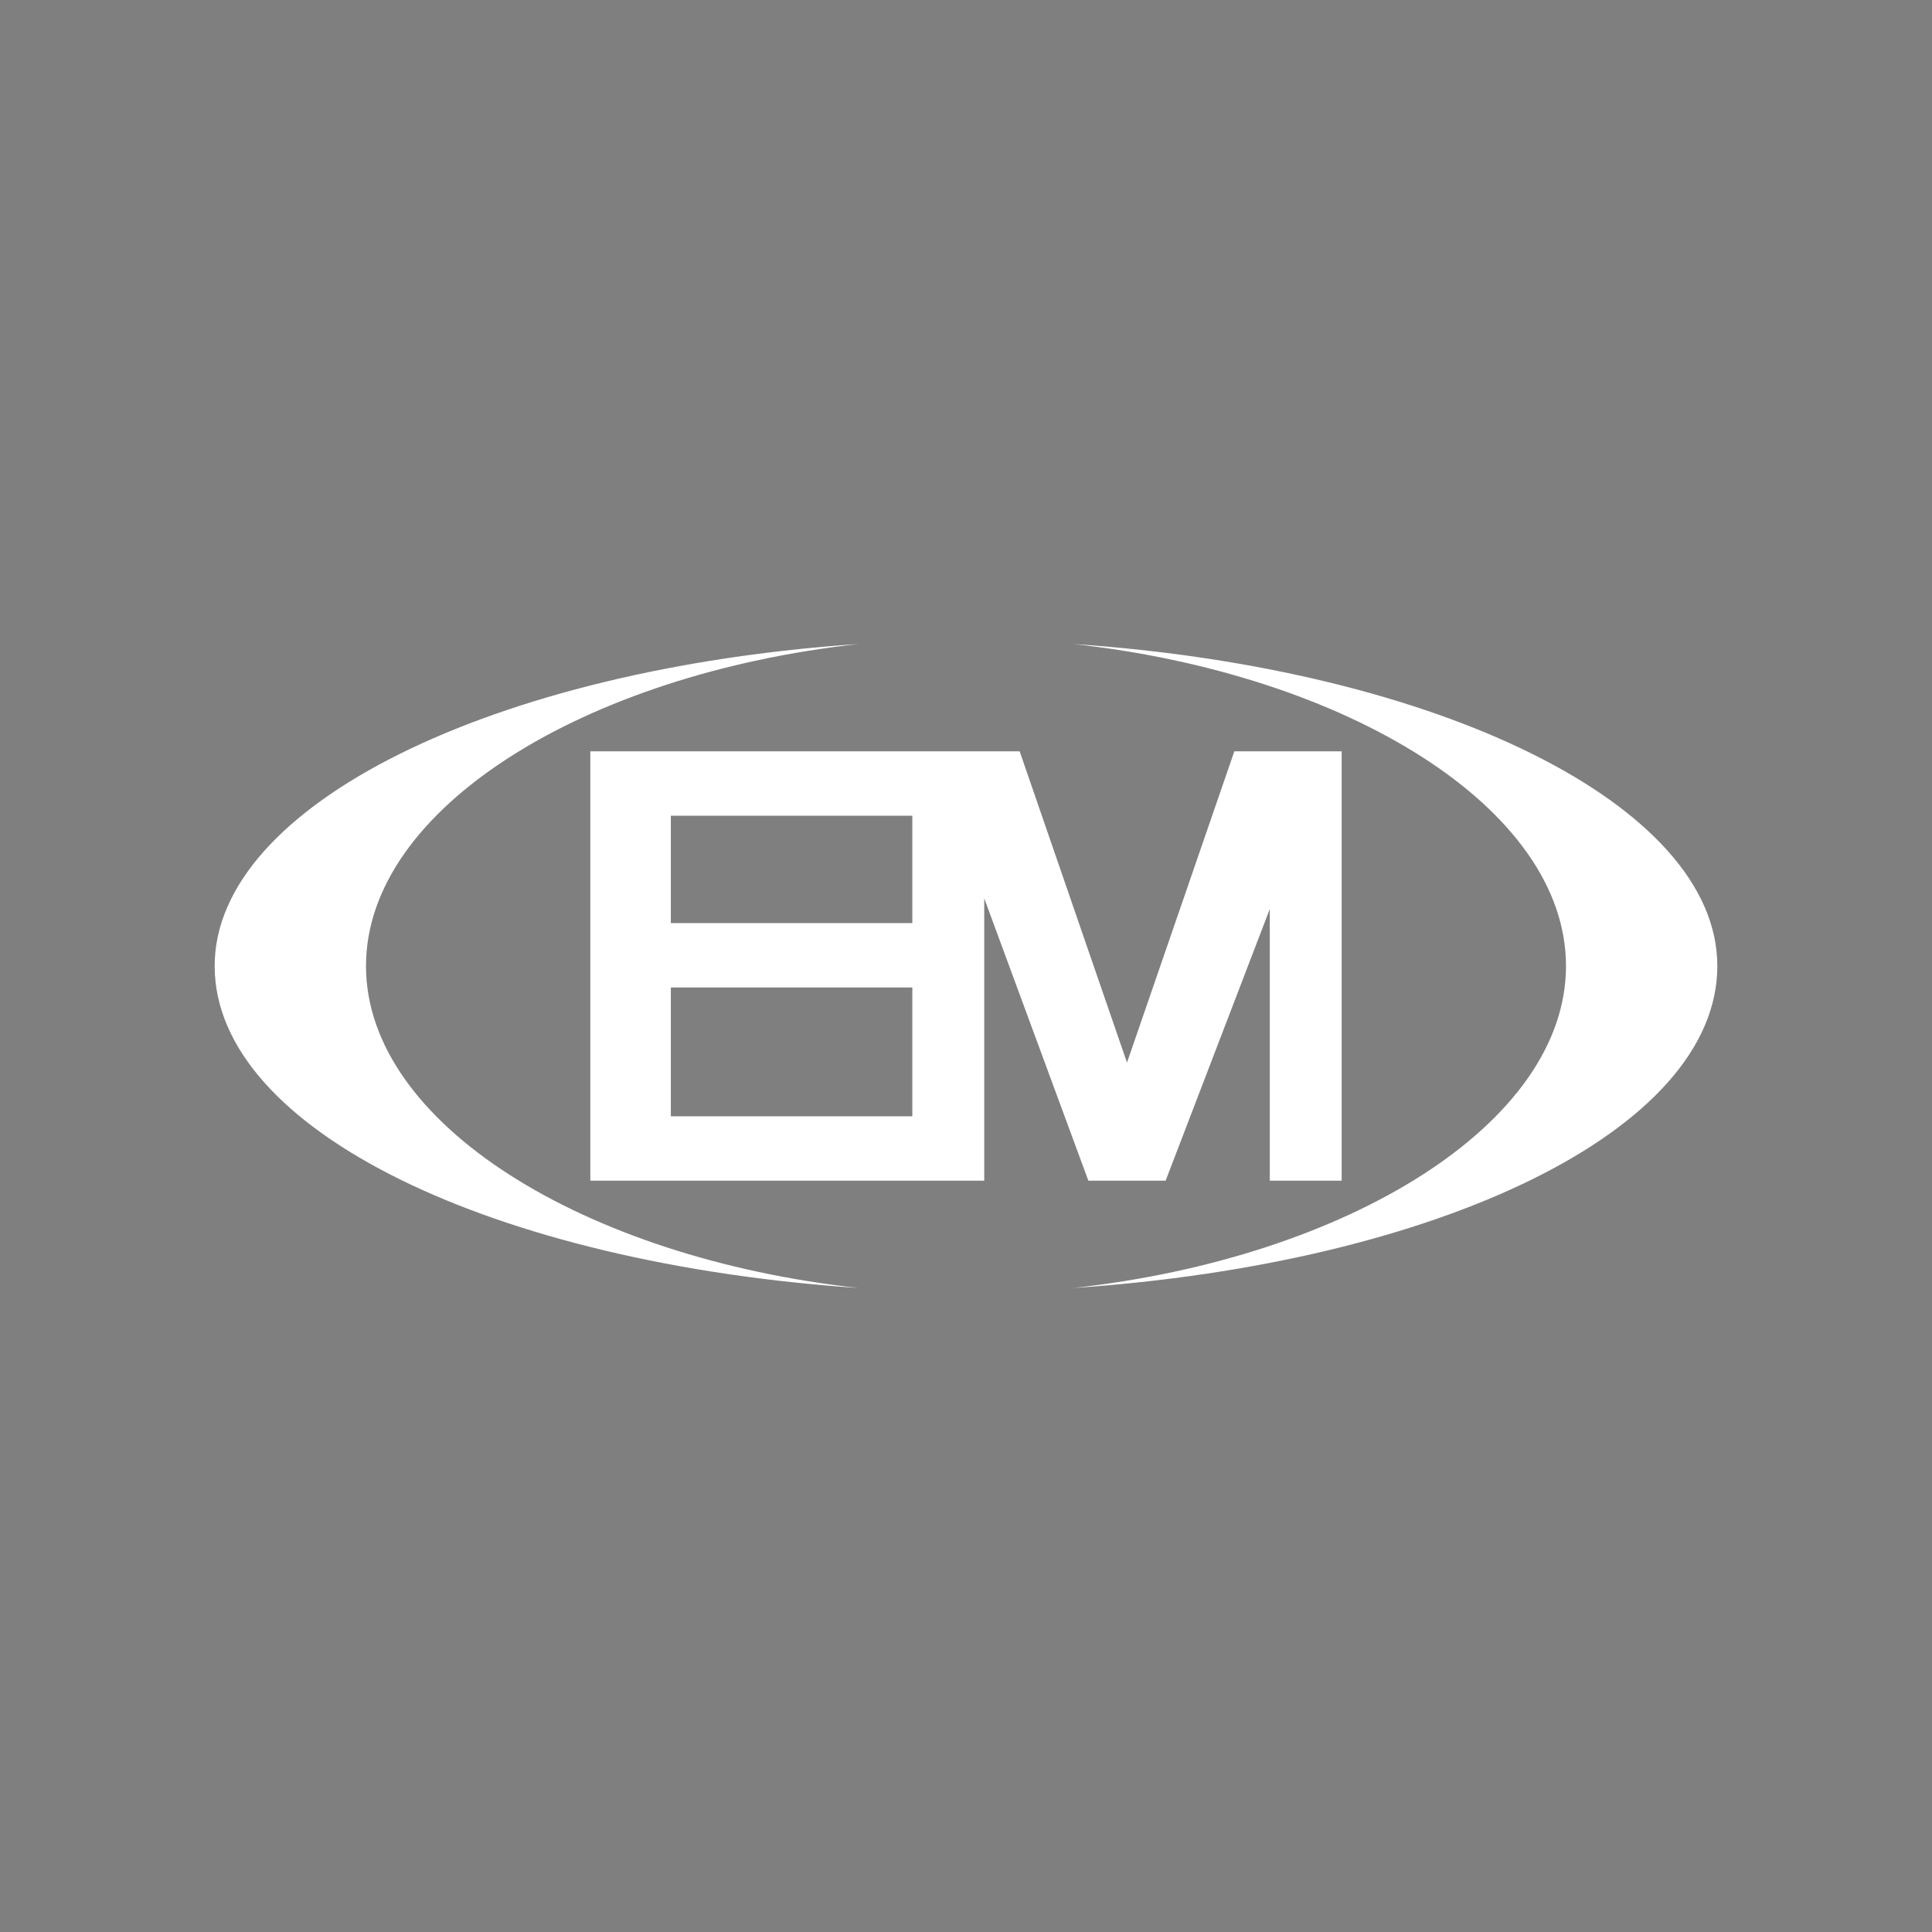 <!-- by TradingView --><svg width="18" height="18" viewBox="0 0 18 18" xmlns="http://www.w3.org/2000/svg"><path fill="#7F7F7F" d="M0 0h18v18H0z"/><path d="M2 9c0-1.5 2.6-2.77 6-3-2.55.28-4.59 1.53-4.59 3S5.45 11.72 8 12c-3.4-.23-6-1.47-6-3ZM16 9c0-1.5-2.6-2.77-6-3 2.55.28 4.59 1.53 4.59 3s-2.04 2.72-4.59 3c3.4-.23 6-1.47 6-3Z" fill="#fff"/><path d="M8.5 7.6V7h-3v4h3v-.6H6.25V9.2H8.5v-.6H6.25v-1H8.5ZM11.5 7l-1 2.9-1-2.9h-1v4h.67V8.37l.97 2.63h.72l.97-2.53V11h.67V7h-1Z" fill="#fff"/></svg>